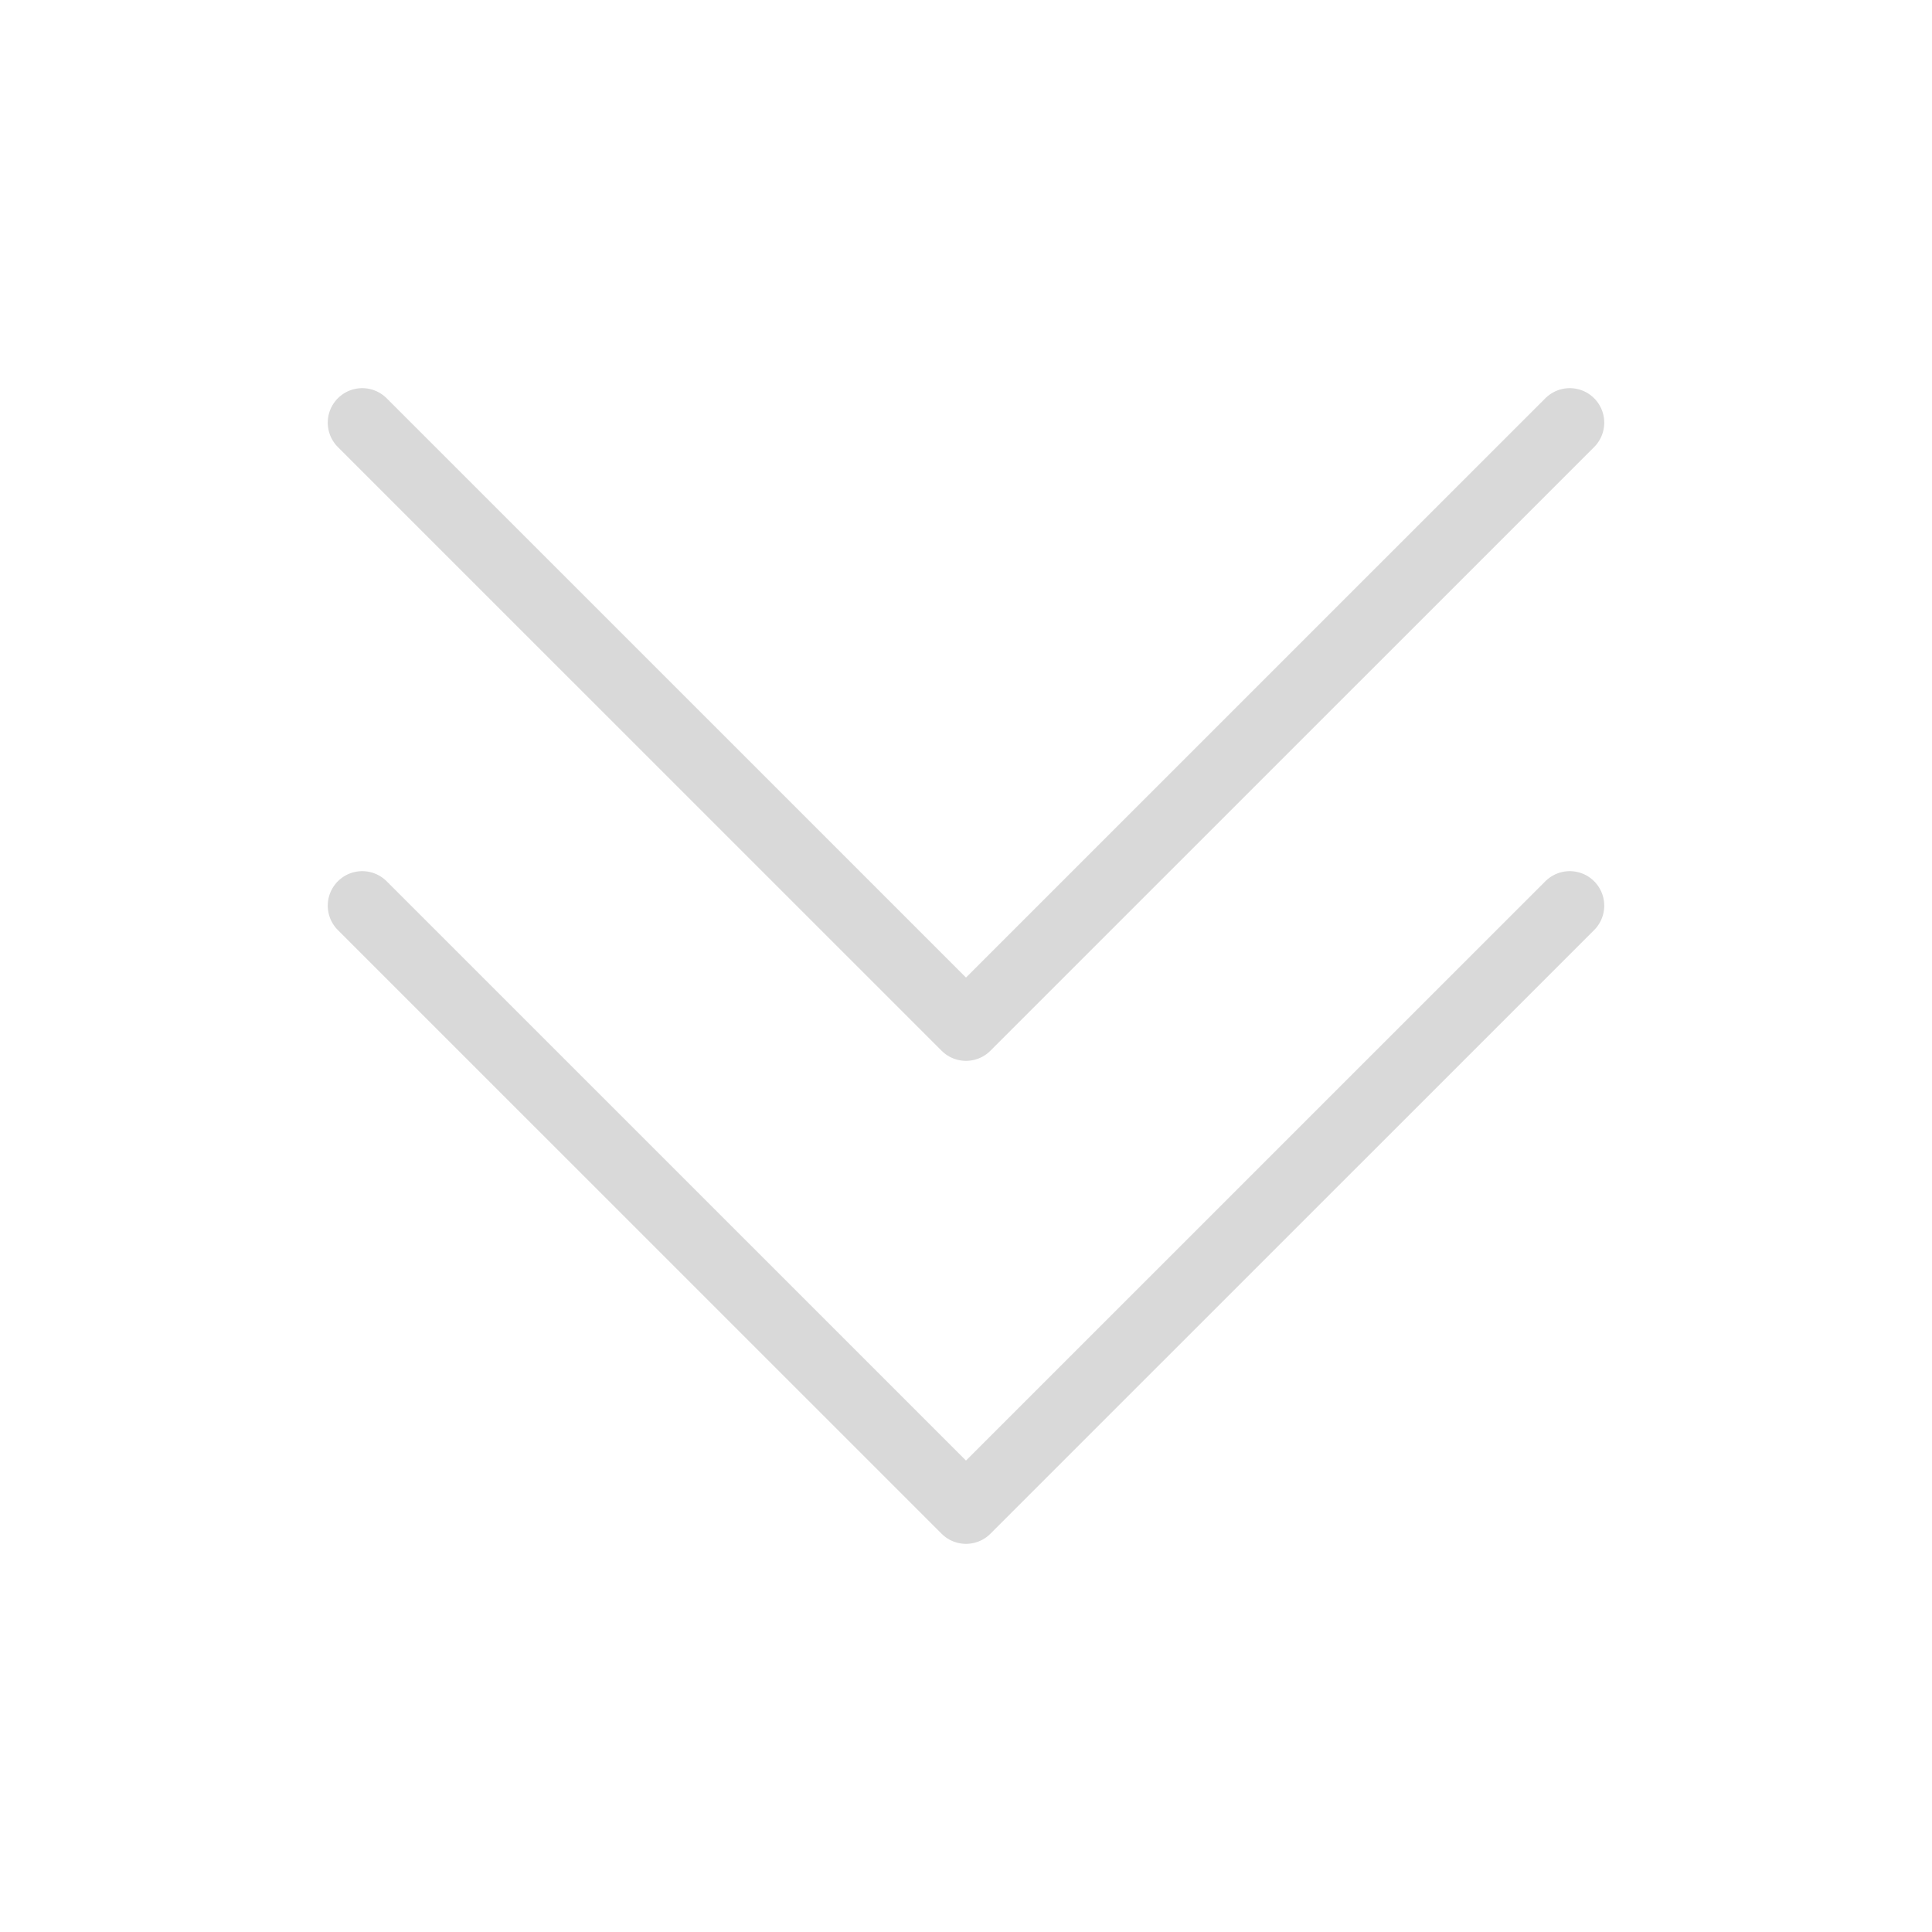 <svg width="42" height="42" viewBox="0 0 42 42" fill="none" xmlns="http://www.w3.org/2000/svg">
<path d="M34.125 9.188L21 22.312L7.875 9.188M34.125 19.688L21 32.812C21 32.812 13.001 24.813 7.875 19.688" stroke="#D9D9D9" stroke-width="1.5" stroke-linecap="round" stroke-linejoin="round"/>
</svg>

